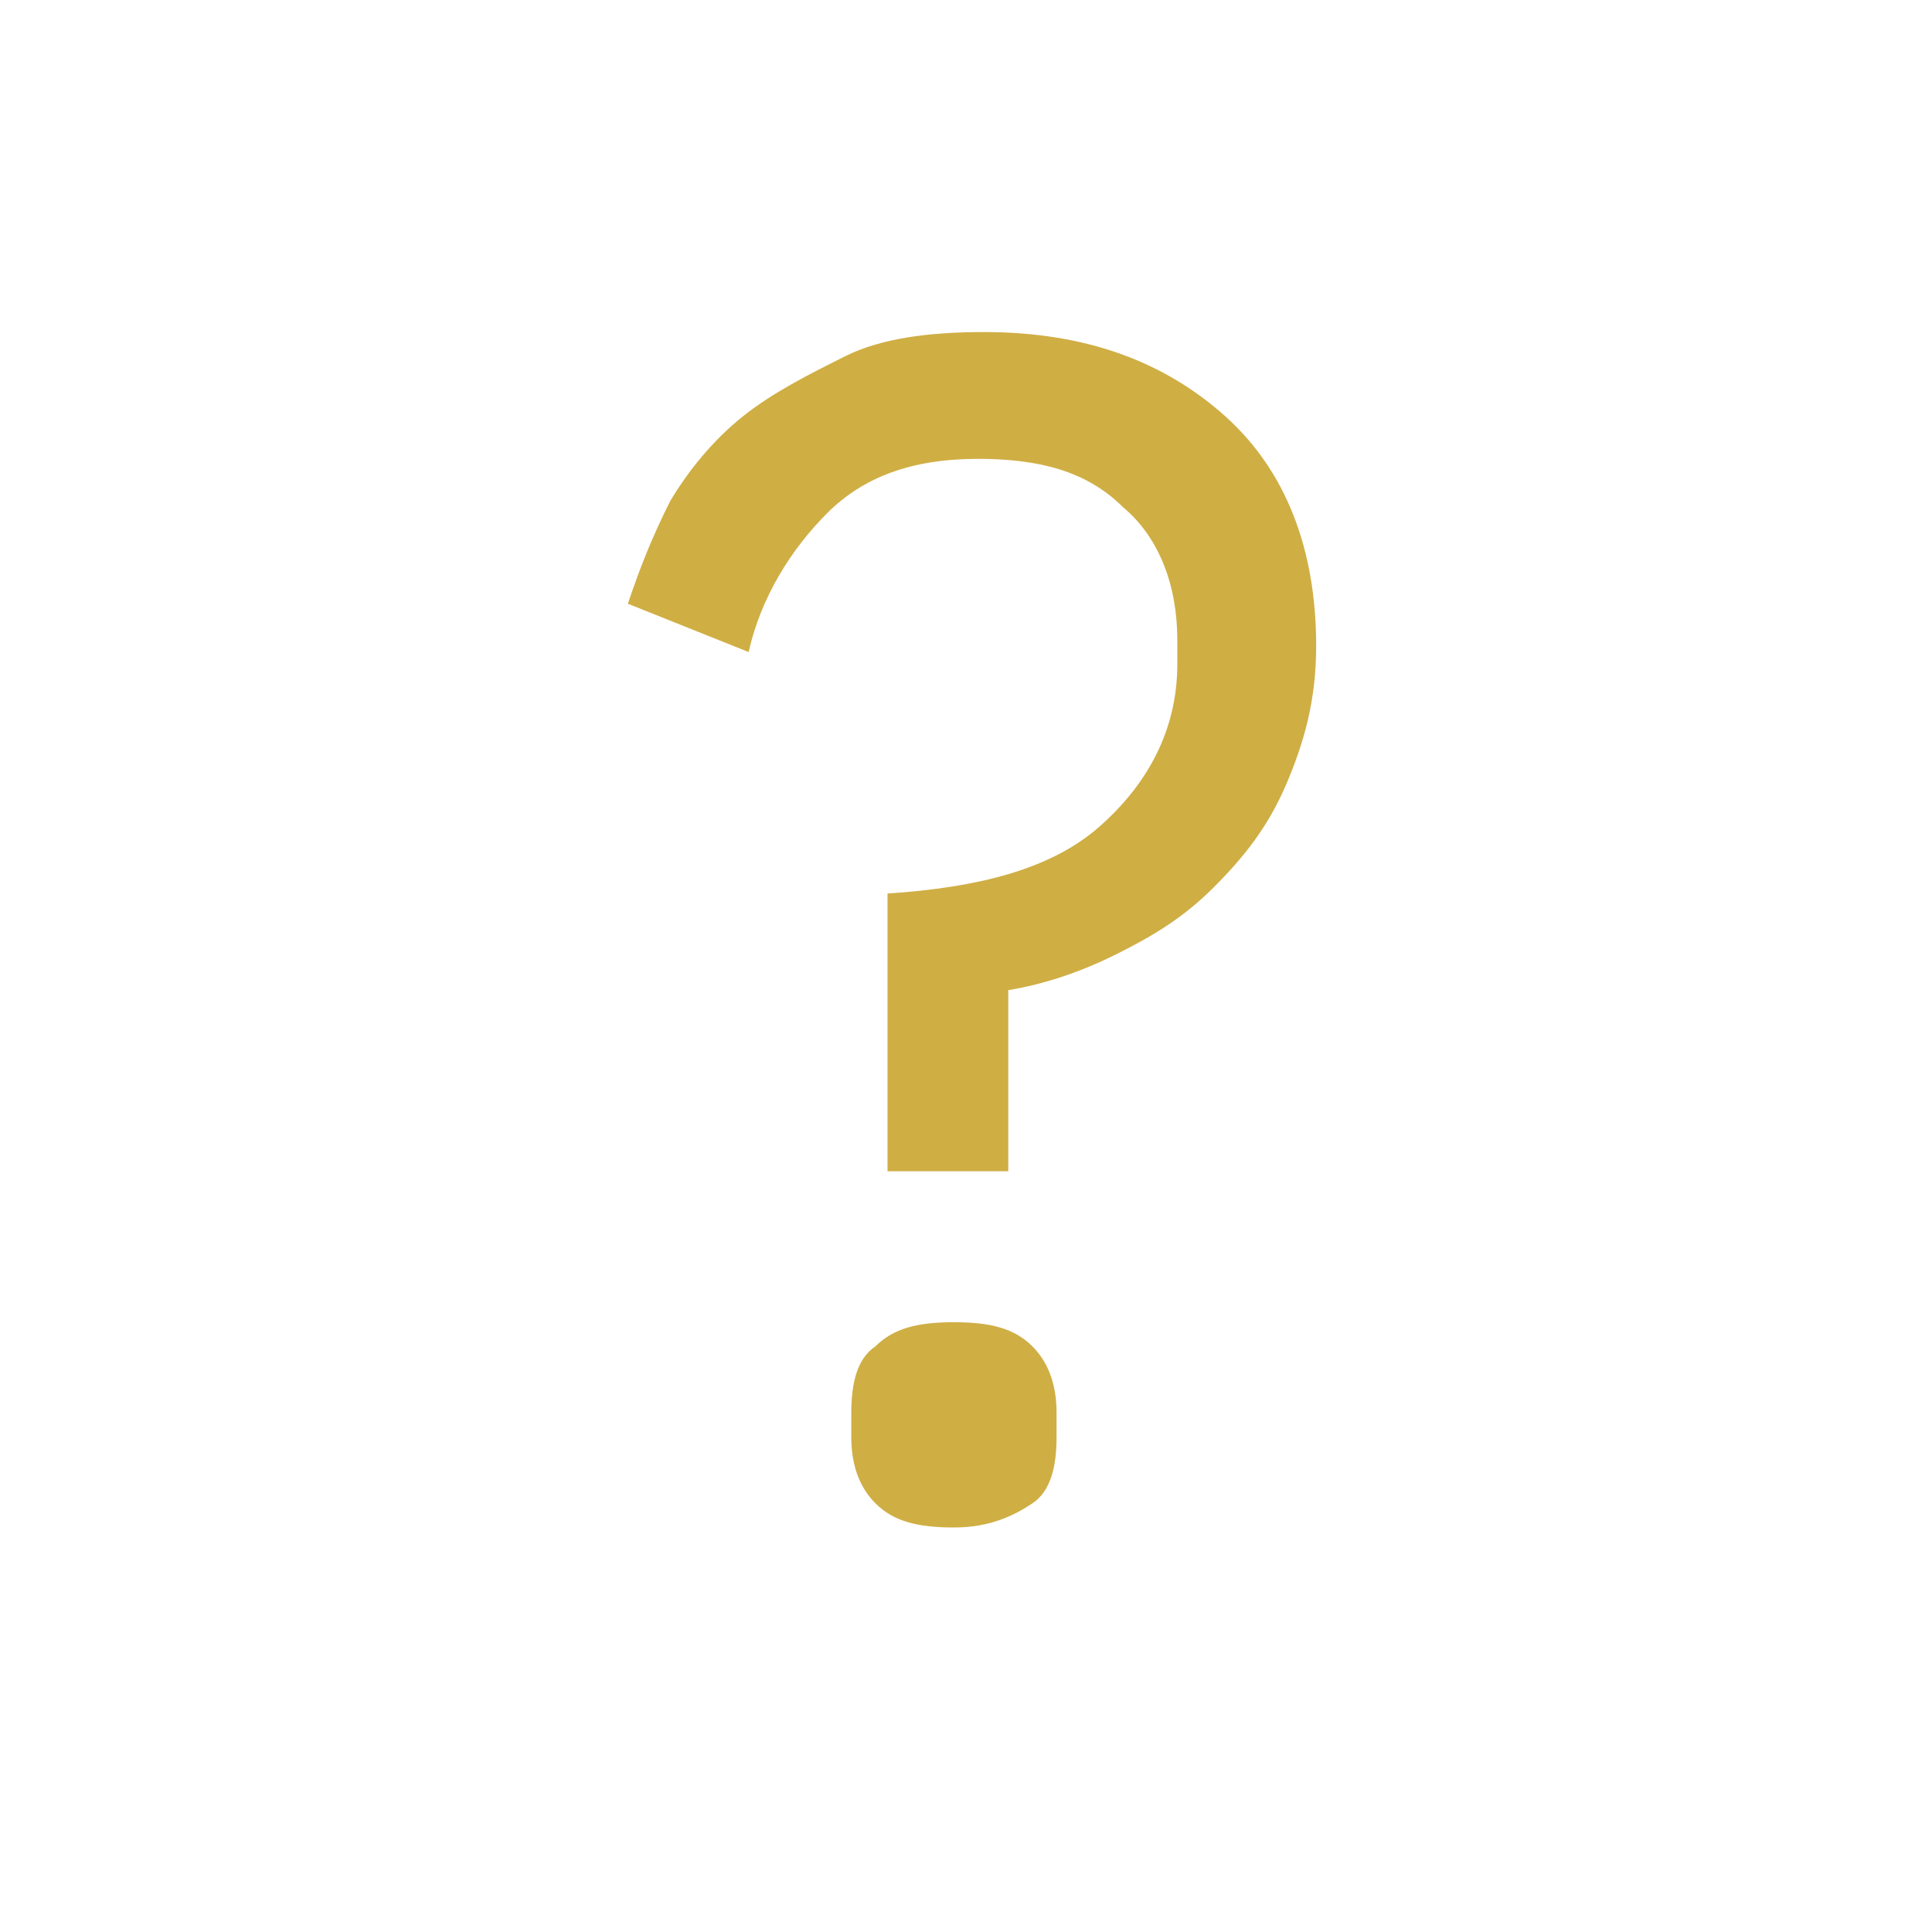 <?xml version="1.0" encoding="utf-8"?>
<!-- Generator: Adobe Illustrator 25.0.0, SVG Export Plug-In . SVG Version: 6.00 Build 0)  -->
<svg version="1.1" id="icon" xmlns="http://www.w3.org/2000/svg" xmlns:xlink="http://www.w3.org/1999/xlink" x="0px" y="0px"
	 viewBox="0 0 32 32" style="enable-background:new 0 0 32 32;" xml:space="preserve">
<style type="text/css">
	.st0{fill:#CFAE44;}
</style>
<g>
	<path class="st0" d="M14.7,19.3v-4.5c1.5-0.1,2.7-0.4,3.5-1.1s1.3-1.6,1.3-2.7v-0.4c0-0.9-0.3-1.7-0.9-2.2
		c-0.6-0.6-1.4-0.8-2.4-0.8c-1.1,0-1.9,0.3-2.5,0.9c-0.6,0.6-1.1,1.4-1.3,2.3l-2-0.8c0.2-0.6,0.4-1.1,0.7-1.7c0.3-0.5,0.7-1,1.2-1.4
		c0.5-0.4,1.1-0.7,1.7-1s1.4-0.4,2.3-0.4c1.7,0,3,0.5,4,1.4c1,0.9,1.5,2.2,1.5,3.8c0,0.9-0.2,1.6-0.5,2.3s-0.7,1.2-1.2,1.7
		s-1,0.8-1.6,1.1c-0.6,0.3-1.2,0.5-1.8,0.6v3H14.7z M15.8,25.3c-0.6,0-1-0.1-1.3-0.4s-0.4-0.7-0.4-1.1v-0.4c0-0.5,0.1-0.9,0.4-1.1
		c0.3-0.3,0.7-0.4,1.3-0.4c0.6,0,1,0.1,1.3,0.4c0.3,0.3,0.4,0.7,0.4,1.1v0.4c0,0.5-0.1,0.9-0.4,1.1C16.8,25.1,16.4,25.3,15.8,25.3z"
		/>
</g>
</svg>
